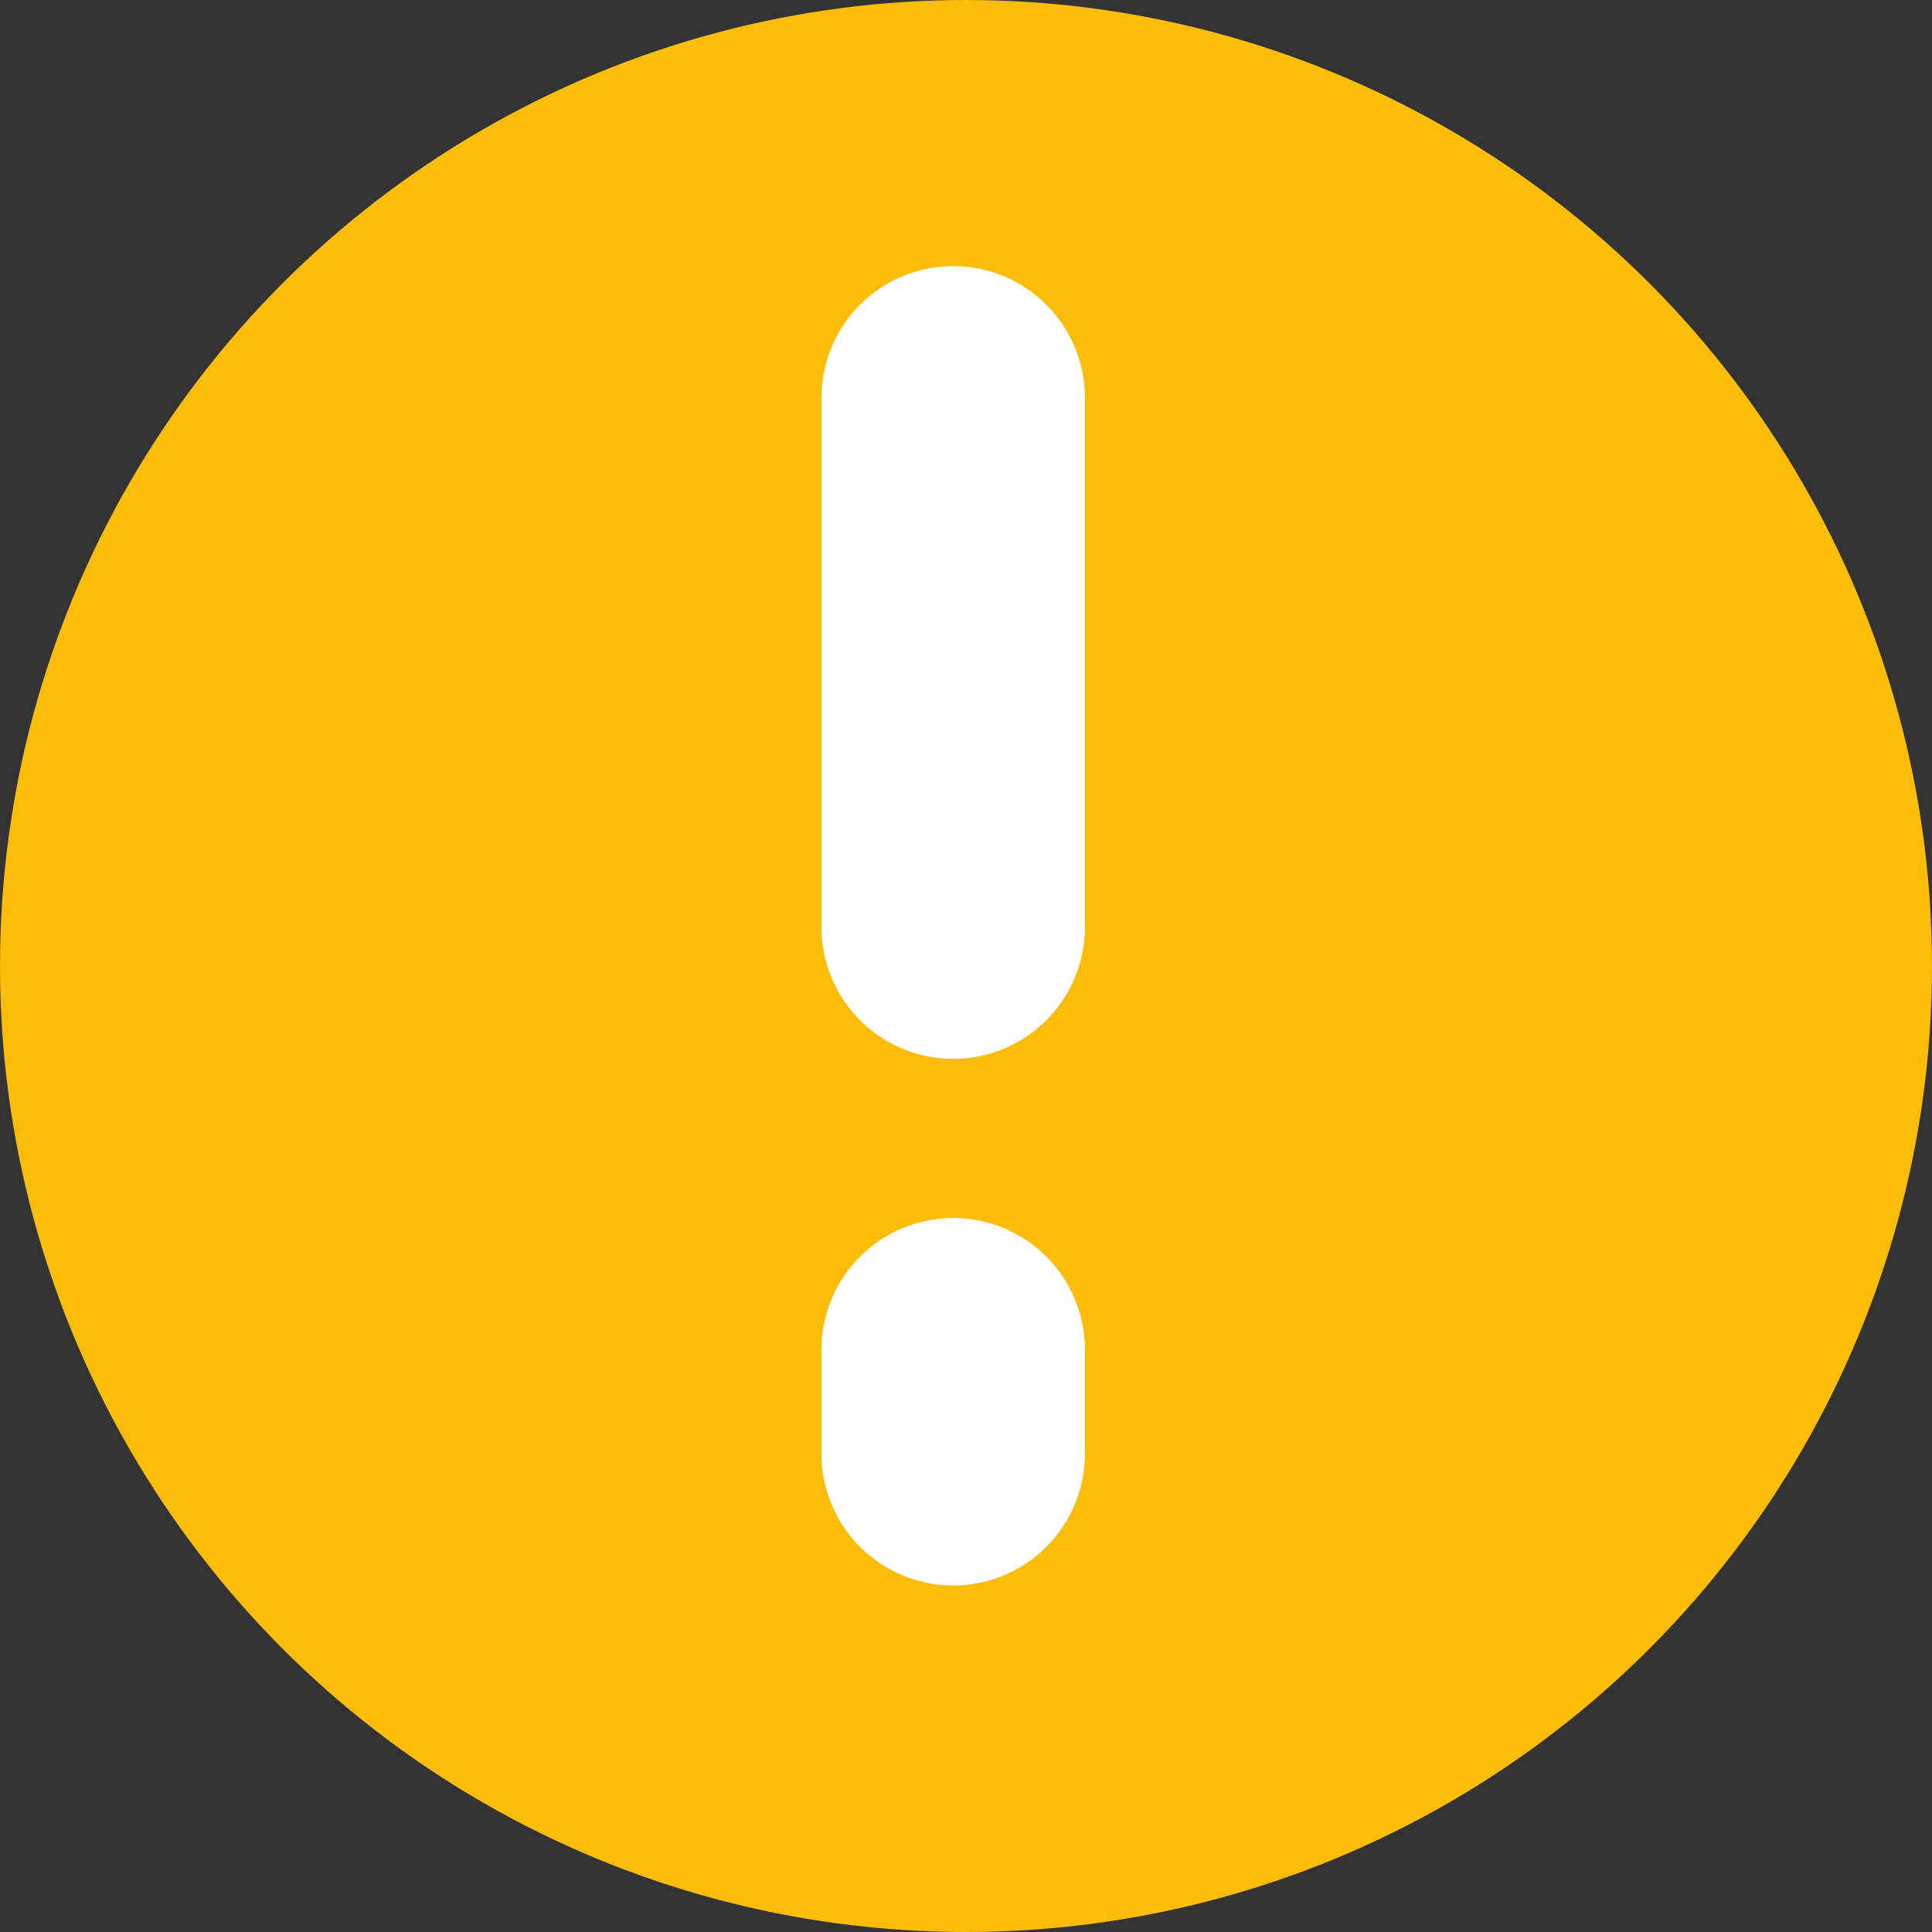 <svg xmlns="http://www.w3.org/2000/svg" width="22" height="22" viewBox="0 0 22 22">
  <rect x="0" y="0" width="22" height="22" fill="#333333" stroke="none"/>
  <g id="atention1" transform="translate(-491.5 -381)">
    <circle id="Elipse_178" data-name="Elipse 178" cx="11" cy="11" r="11" transform="translate(491.5 381)" fill="#fbbd08"/>
    <path id="Caminho_9661" data-name="Caminho 9661" d="M502.354,386.53v6.027" transform="translate(0 -1)" fill="none" stroke="#fff" stroke-linecap="round" stroke-width="3"/>
    <path id="Caminho_9662" data-name="Caminho 9662" d="M502.354,397.7v-1.184" transform="translate(0 -0.146)" fill="none" stroke="#fff" stroke-linecap="round" stroke-width="3"/>
  </g>
</svg>
